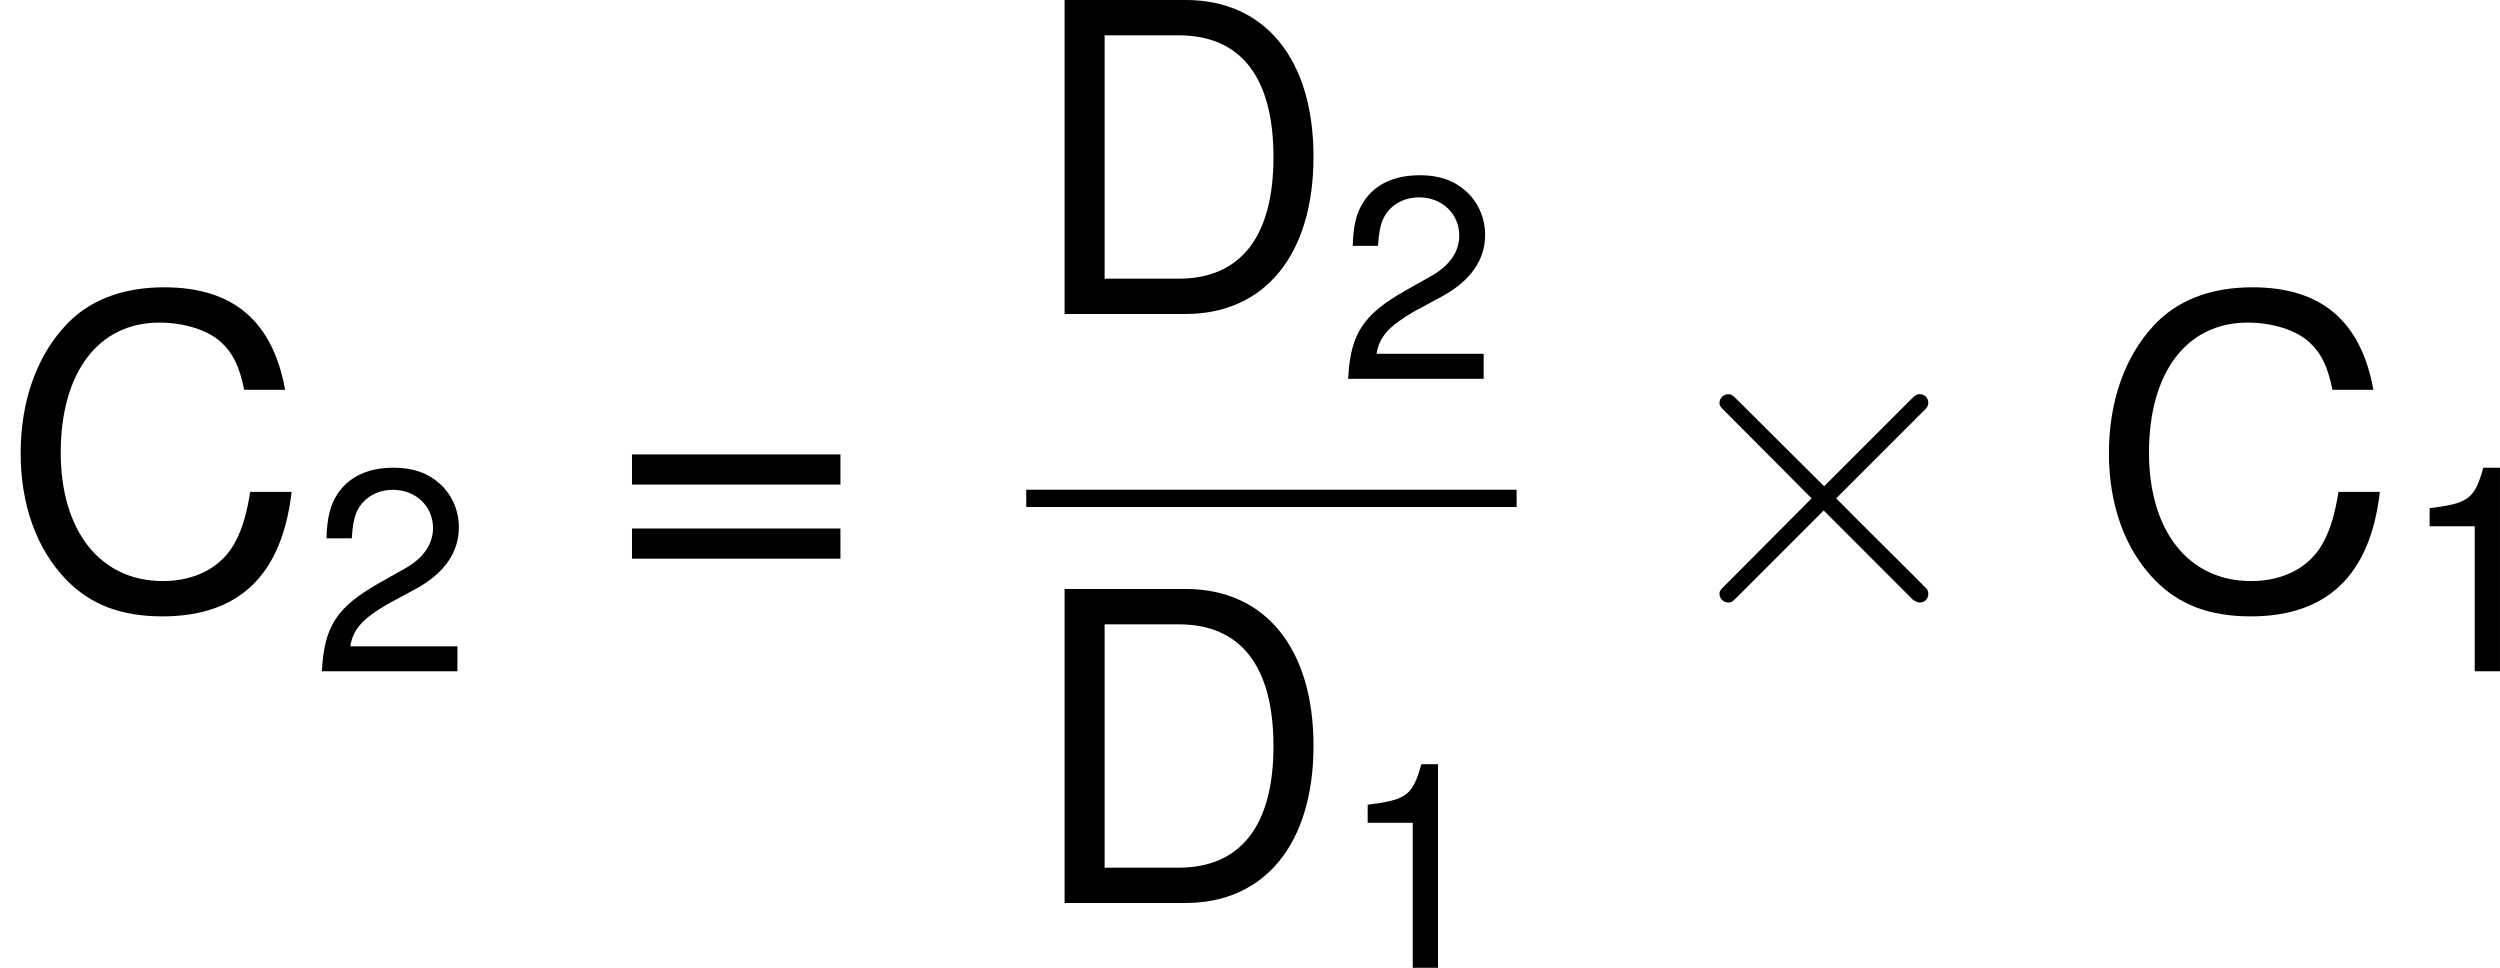 <?xml version='1.0' encoding='UTF-8'?>
<!-- Generated by CodeCogs with dvisvgm 2.9.1 -->
<svg version='1.1' xmlns='http://www.w3.org/2000/svg' xmlns:xlink='http://www.w3.org/1999/xlink' width='78.123pt' height='30.244pt' viewBox='-.239 -.228 78.123 30.244'>
<defs>
<path id='g0-2' d='M4.651-3.324L2.26-5.703C2.116-5.846 2.092-5.87 1.997-5.87C1.877-5.87 1.757-5.762 1.757-5.631C1.757-5.547 1.781-5.523 1.913-5.392L4.304-2.989L1.913-.586C1.781-.454 1.757-.43 1.757-.347C1.757-.215 1.877-.108 1.997-.108C2.092-.108 2.116-.132 2.26-.275L4.639-2.654L7.113-.179C7.137-.167 7.221-.108 7.293-.108C7.436-.108 7.532-.215 7.532-.347C7.532-.371 7.532-.418 7.496-.478C7.484-.502 5.583-2.379 4.985-2.989L7.173-5.177C7.233-5.248 7.412-5.404 7.472-5.475C7.484-5.499 7.532-5.547 7.532-5.631C7.532-5.762 7.436-5.87 7.293-5.87C7.197-5.87 7.149-5.822 7.018-5.691L4.651-3.324Z'/>
<path id='g2-49' d='M2.057-4.01V0H2.755V-5.63H2.295C2.049-4.764 1.89-4.645 .81-4.51V-4.01H2.057Z'/>
<path id='g2-50' d='M4.018-.691H1.056C1.128-1.151 1.382-1.445 2.072-1.85L2.866-2.279C3.653-2.708 4.058-3.287 4.058-3.978C4.058-4.447 3.867-4.883 3.533-5.185S2.787-5.63 2.255-5.63C1.54-5.63 1.008-5.376 .699-4.899C.5-4.597 .413-4.248 .397-3.676H1.096C1.12-4.058 1.167-4.288 1.263-4.47C1.445-4.812 1.81-5.018 2.231-5.018C2.866-5.018 3.343-4.566 3.343-3.962C3.343-3.518 3.081-3.136 2.581-2.851L1.85-2.438C.675-1.771 .333-1.239 .27 0H4.018V-.691Z'/>
<path id='g2-61' d='M4.24-2.803H.397V-2.247H4.24V-2.803ZM4.24-1.437H.397V-.881H4.24V-1.437Z'/>
<path id='g2-67' d='M5.257-3.994C5.026-5.264 4.296-5.884 3.025-5.884C2.247-5.884 1.62-5.638 1.191-5.161C.667-4.59 .381-3.764 .381-2.827C.381-1.874 .675-1.056 1.223-.492C1.667-.032 2.239 .183 2.994 .183C4.407 .183 5.201-.58 5.376-2.112H4.613C4.55-1.715 4.47-1.445 4.351-1.215C4.113-.738 3.621-.468 3.001-.468C1.85-.468 1.12-1.39 1.12-2.835C1.12-4.32 1.818-5.233 2.938-5.233C3.406-5.233 3.843-5.09 4.081-4.867C4.296-4.669 4.415-4.423 4.502-3.994H5.257Z'/>
<path id='g2-68' d='M.707 0H2.938C4.399 0 5.296-1.096 5.296-2.898C5.296-4.693 4.407-5.789 2.938-5.789H.707V0ZM1.445-.651V-5.137H2.811C3.954-5.137 4.558-4.367 4.558-2.89C4.558-1.429 3.954-.651 2.811-.651H1.445Z'/>
<use id='g4-61' xlink:href='#g2-61' transform='scale(1.5)'/>
<use id='g4-67' xlink:href='#g2-67' transform='scale(1.5)'/>
<use id='g4-68' xlink:href='#g2-68' transform='scale(1.5)'/>
</defs>
<g id='page1' transform='matrix(1.13 0 0 1.13 -63.986 -60.969)'>
<use x='56.413' y='70.524' xlink:href='#g4-67'/>
<use x='65.045' y='72.317' xlink:href='#g2-50'/>
<use x='73.295' y='70.524' xlink:href='#g4-61'/>
<use x='84.793' y='62.436' xlink:href='#g4-68'/>
<use x='93.425' y='64.229' xlink:href='#g2-50'/>
<rect x='84.793' y='67.296' height='.478' width='13.561'/>
<use x='84.793' y='78.724' xlink:href='#g4-68'/>
<use x='93.425' y='80.517' xlink:href='#g2-49'/>
<use x='102.207' y='70.524' xlink:href='#g0-2'/>
<use x='114.162' y='70.524' xlink:href='#g4-67'/>
<use x='122.793' y='72.317' xlink:href='#g2-49'/>
</g>
</svg>